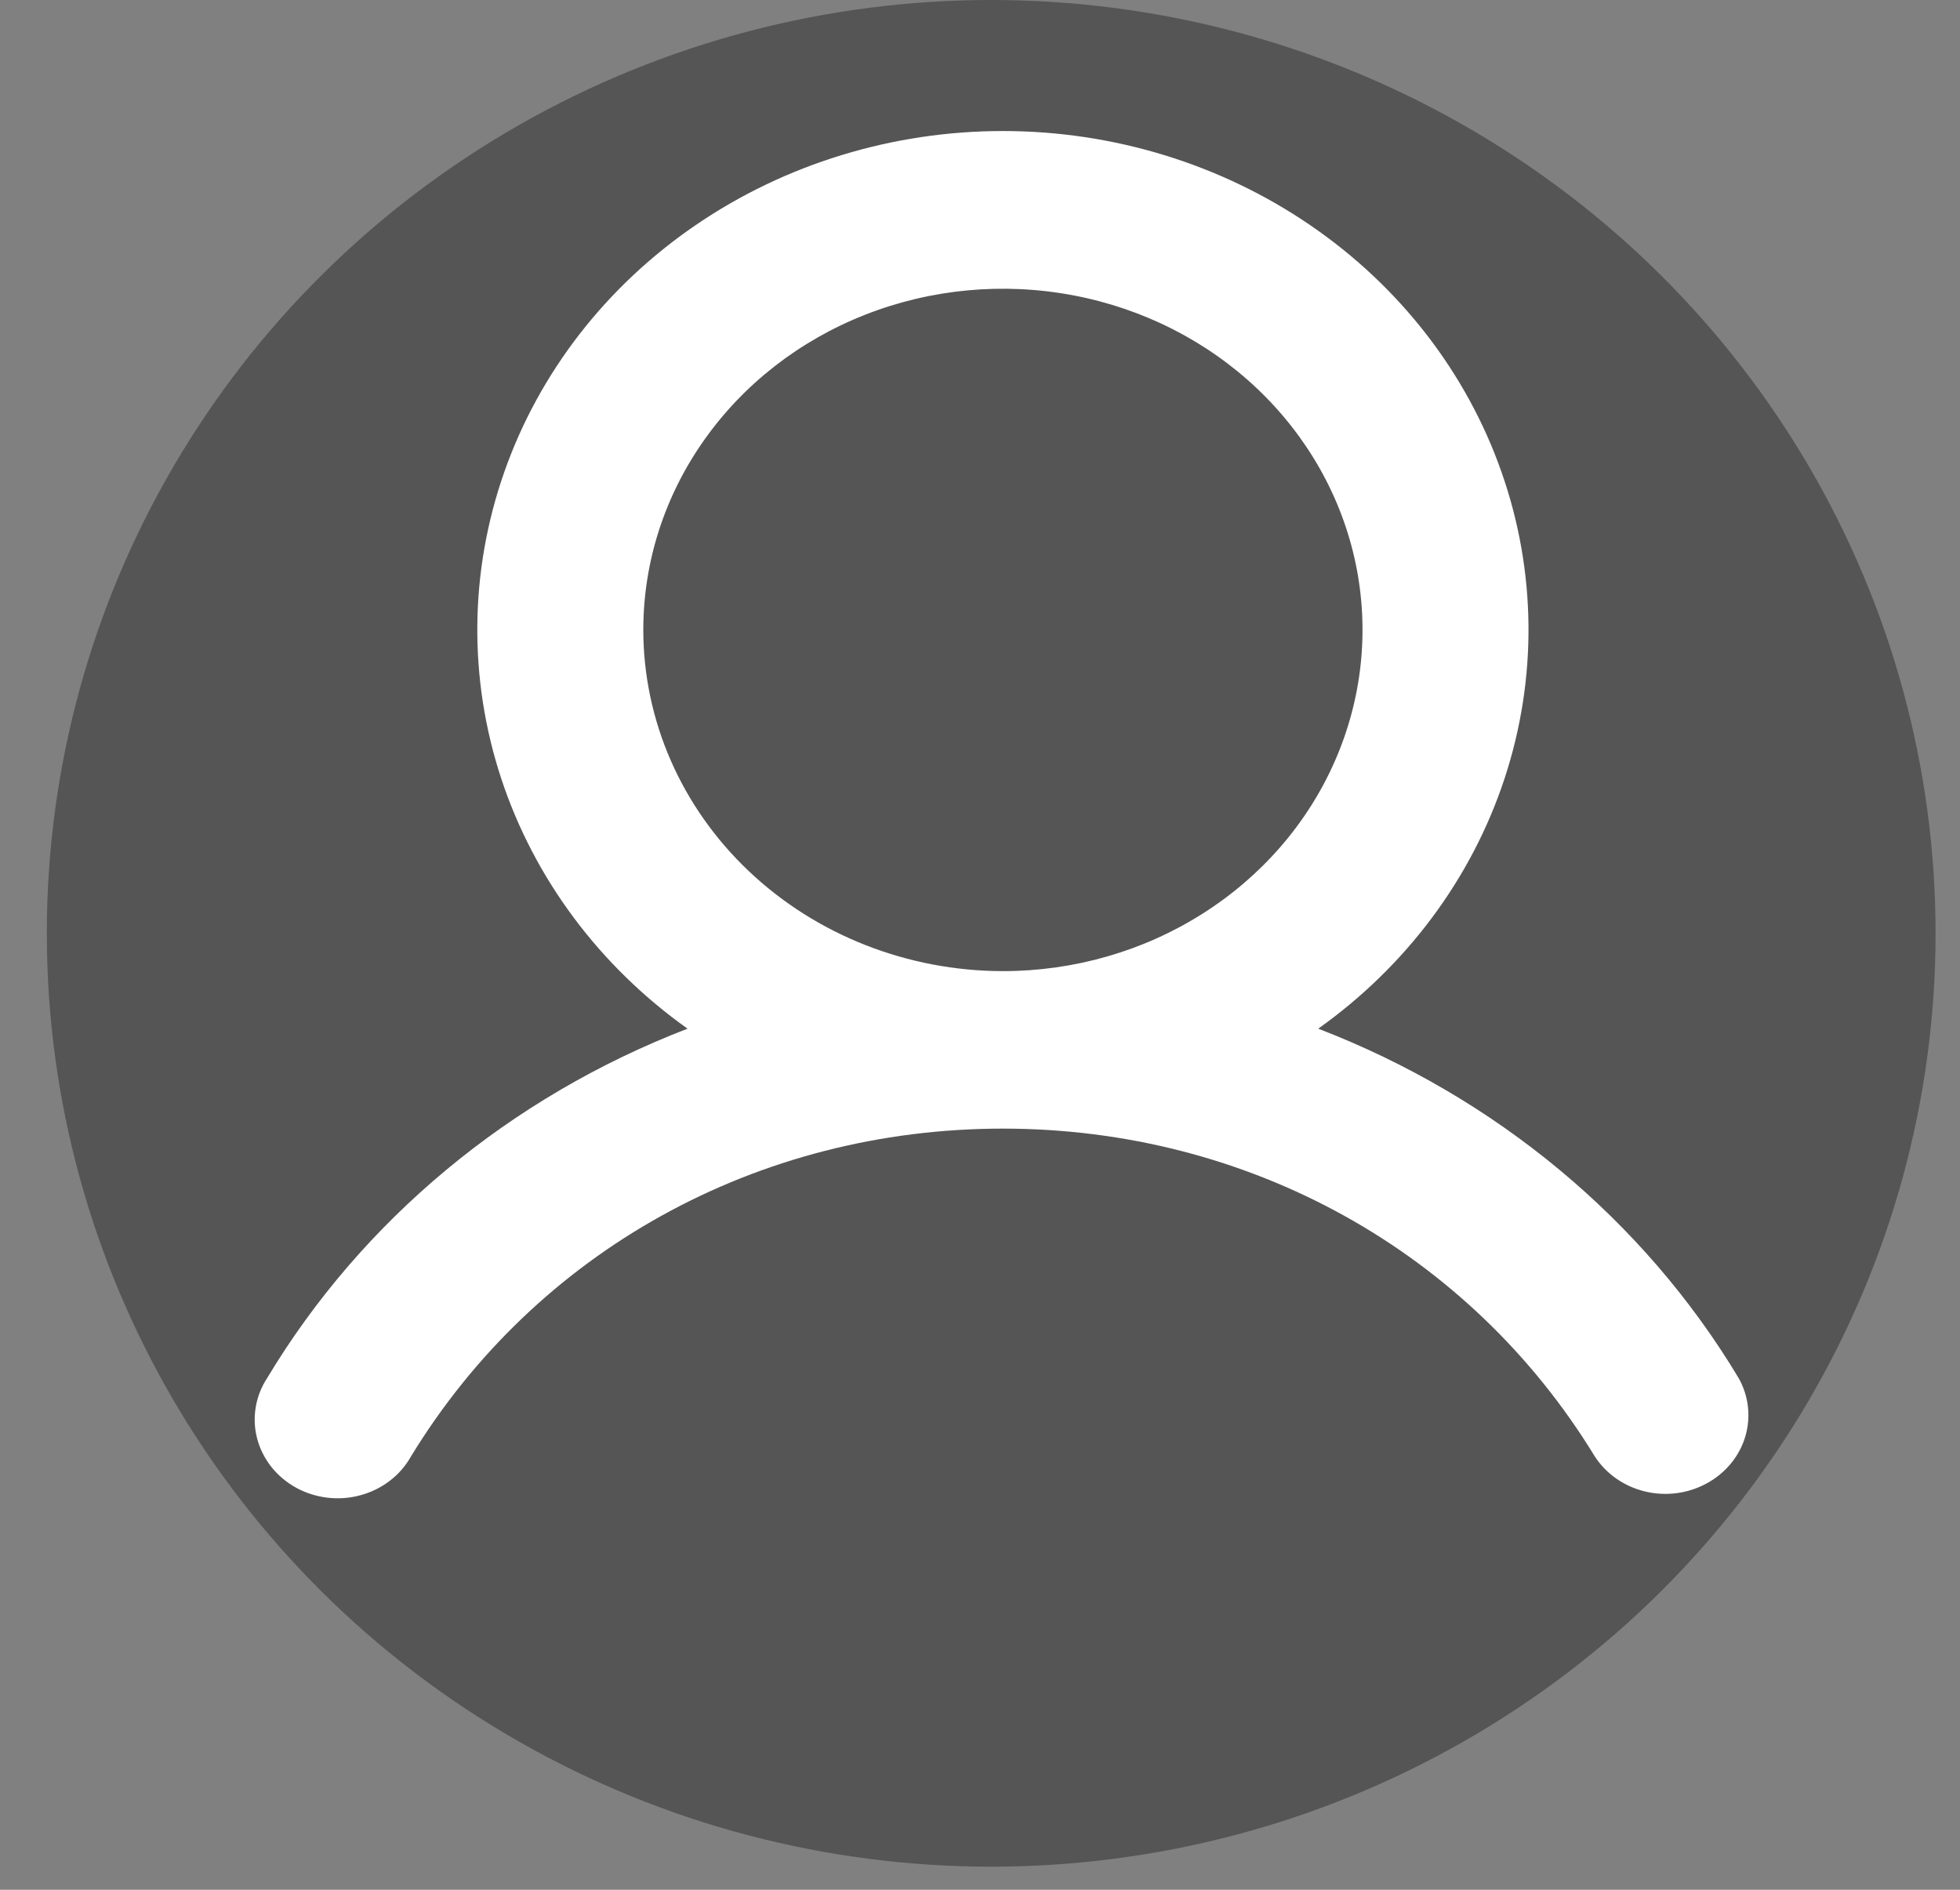 <svg width="28" height="27" viewBox="0 0 28 27" fill="none" xmlns="http://www.w3.org/2000/svg">
    <rect x="0" y="0" width="28" height="27" fill="#808080" stroke="none"/>
    <ellipse cx="14.16" cy="13.335" rx="13.491" ry="13.335" fill="#555" />
    <path
        d="M24.837 19.688C23.483 17.432 21.367 15.674 18.832 14.697C20.093 13.8 21.024 12.549 21.494 11.122C21.964 9.694 21.949 8.163 21.45 6.744C20.952 5.325 19.996 4.091 18.717 3.217C17.439 2.343 15.903 1.872 14.327 1.872C12.751 1.872 11.215 2.343 9.937 3.217C8.658 4.091 7.702 5.325 7.204 6.744C6.706 8.163 6.69 9.694 7.16 11.122C7.63 12.549 8.561 13.8 9.822 14.697C7.287 15.674 5.172 17.432 3.817 19.688C3.733 19.816 3.677 19.958 3.653 20.107C3.628 20.256 3.635 20.409 3.674 20.555C3.712 20.701 3.782 20.838 3.877 20.959C3.973 21.079 4.093 21.18 4.231 21.256C4.368 21.331 4.521 21.38 4.678 21.398C4.836 21.417 4.996 21.405 5.149 21.363C5.302 21.322 5.444 21.252 5.568 21.157C5.692 21.063 5.794 20.945 5.869 20.812C7.659 17.876 10.821 16.125 14.327 16.125C17.833 16.125 20.995 17.877 22.785 20.812C22.948 21.061 23.205 21.239 23.504 21.31C23.802 21.381 24.118 21.339 24.385 21.192C24.651 21.046 24.848 20.808 24.932 20.527C25.016 20.246 24.982 19.945 24.837 19.688ZM9.19 9C9.19 8.036 9.491 7.093 10.056 6.292C10.62 5.49 11.422 4.865 12.361 4.496C13.3 4.127 14.333 4.031 15.329 4.219C16.326 4.407 17.241 4.871 17.96 5.553C18.678 6.235 19.168 7.103 19.366 8.049C19.564 8.995 19.462 9.975 19.073 10.866C18.685 11.756 18.026 12.518 17.181 13.053C16.337 13.589 15.343 13.875 14.327 13.875C12.965 13.873 11.659 13.359 10.696 12.445C9.733 11.532 9.191 10.293 9.19 9Z"
        fill="white" />
</svg>